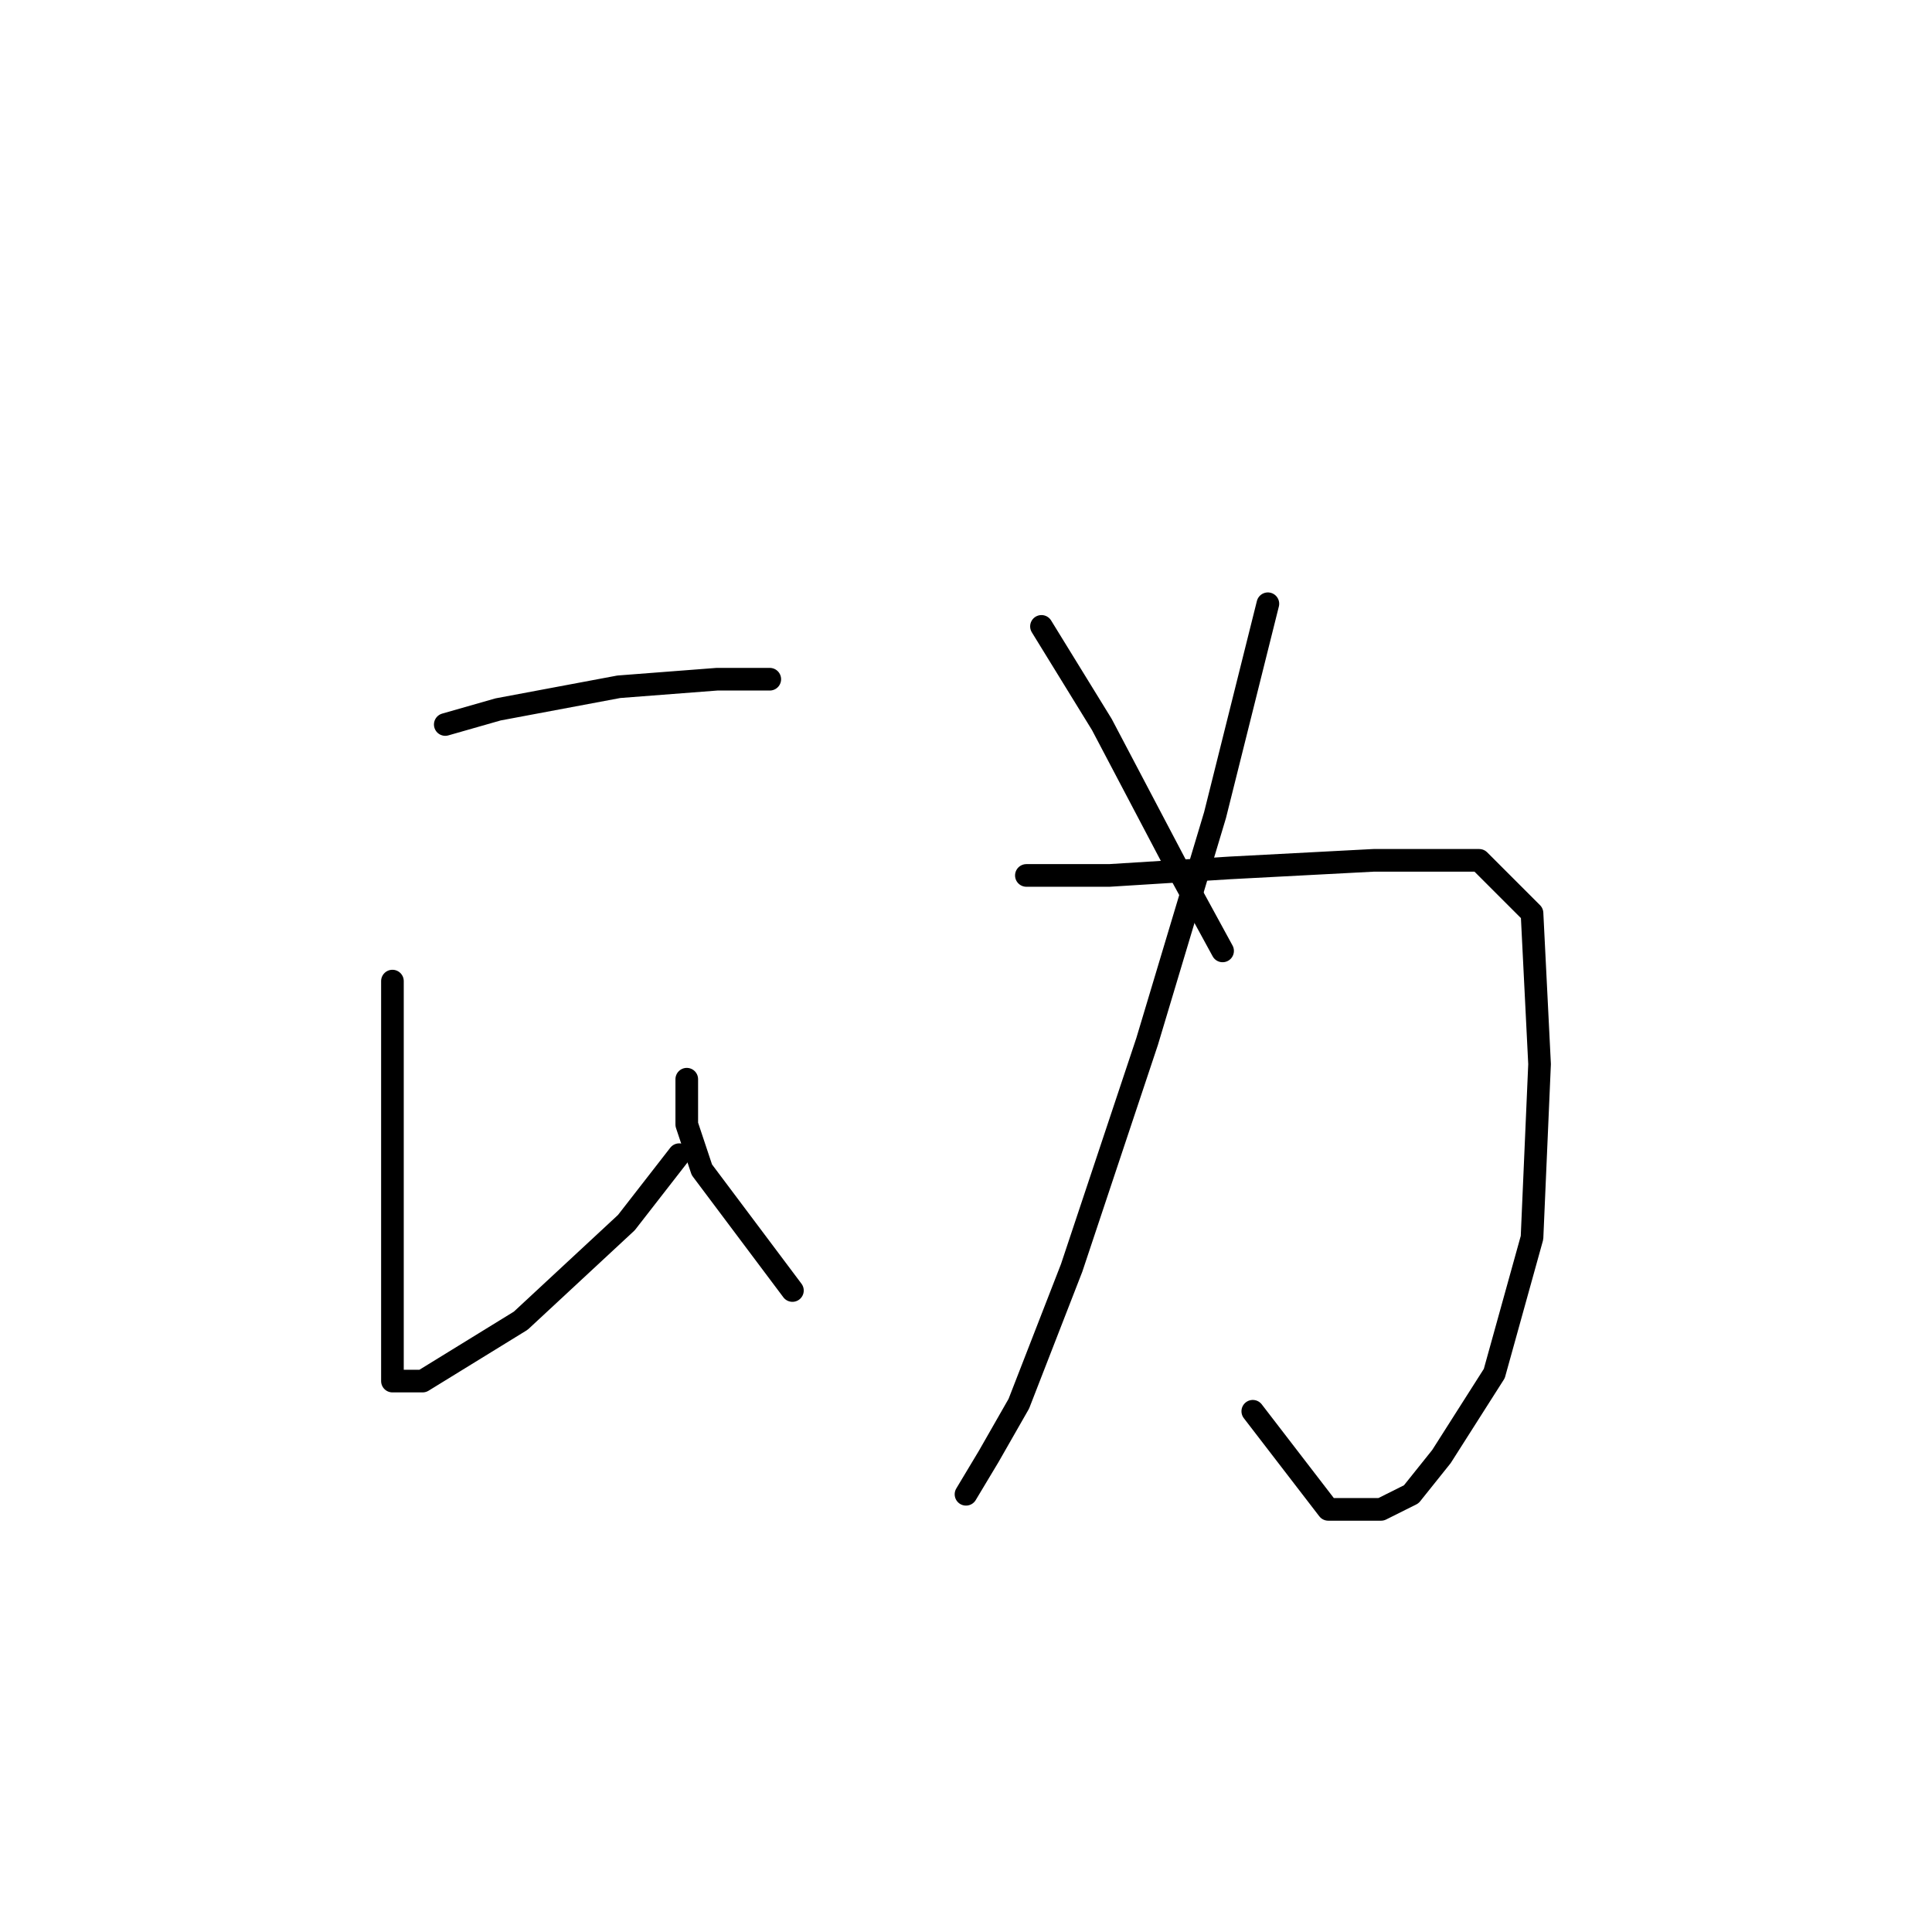 <?xml version="1.0" standalone="no"?>
    <svg width="256" height="256" xmlns="http://www.w3.org/2000/svg" version="1.1">
    <polyline stroke="black" stroke-width="3" stroke-linecap="round" fill="transparent" stroke-linejoin="round" points="59 96 66 94 82 91 95 90 102 90 102 90 " />
        <polyline stroke="black" stroke-width="3" stroke-linecap="round" fill="transparent" stroke-linejoin="round" points="52 130 52 149 52 164 52 175 52 181 52 182 52 183 56 183 69 175 83 162 90 153 90 153 " />
        <polyline stroke="black" stroke-width="3" stroke-linecap="round" fill="transparent" stroke-linejoin="round" points="91 143 91 149 93 155 105 171 105 171 " />
        <polyline stroke="black" stroke-width="3" stroke-linecap="round" fill="transparent" stroke-linejoin="round" points="168 80 161 108 152 138 142 168 135 186 131 193 128 198 128 198 " />
        <polyline stroke="black" stroke-width="3" stroke-linecap="round" fill="transparent" stroke-linejoin="round" points="136 116 147 116 163 115 182 114 196 114 203 121 204 141 203 164 198 182 191 193 187 198 183 200 176 200 166 187 166 187 " />
        <polyline stroke="black" stroke-width="3" stroke-linecap="round" fill="transparent" stroke-linejoin="round" points="138 83 146 96 156 115 162 126 162 126 " />
        </svg>